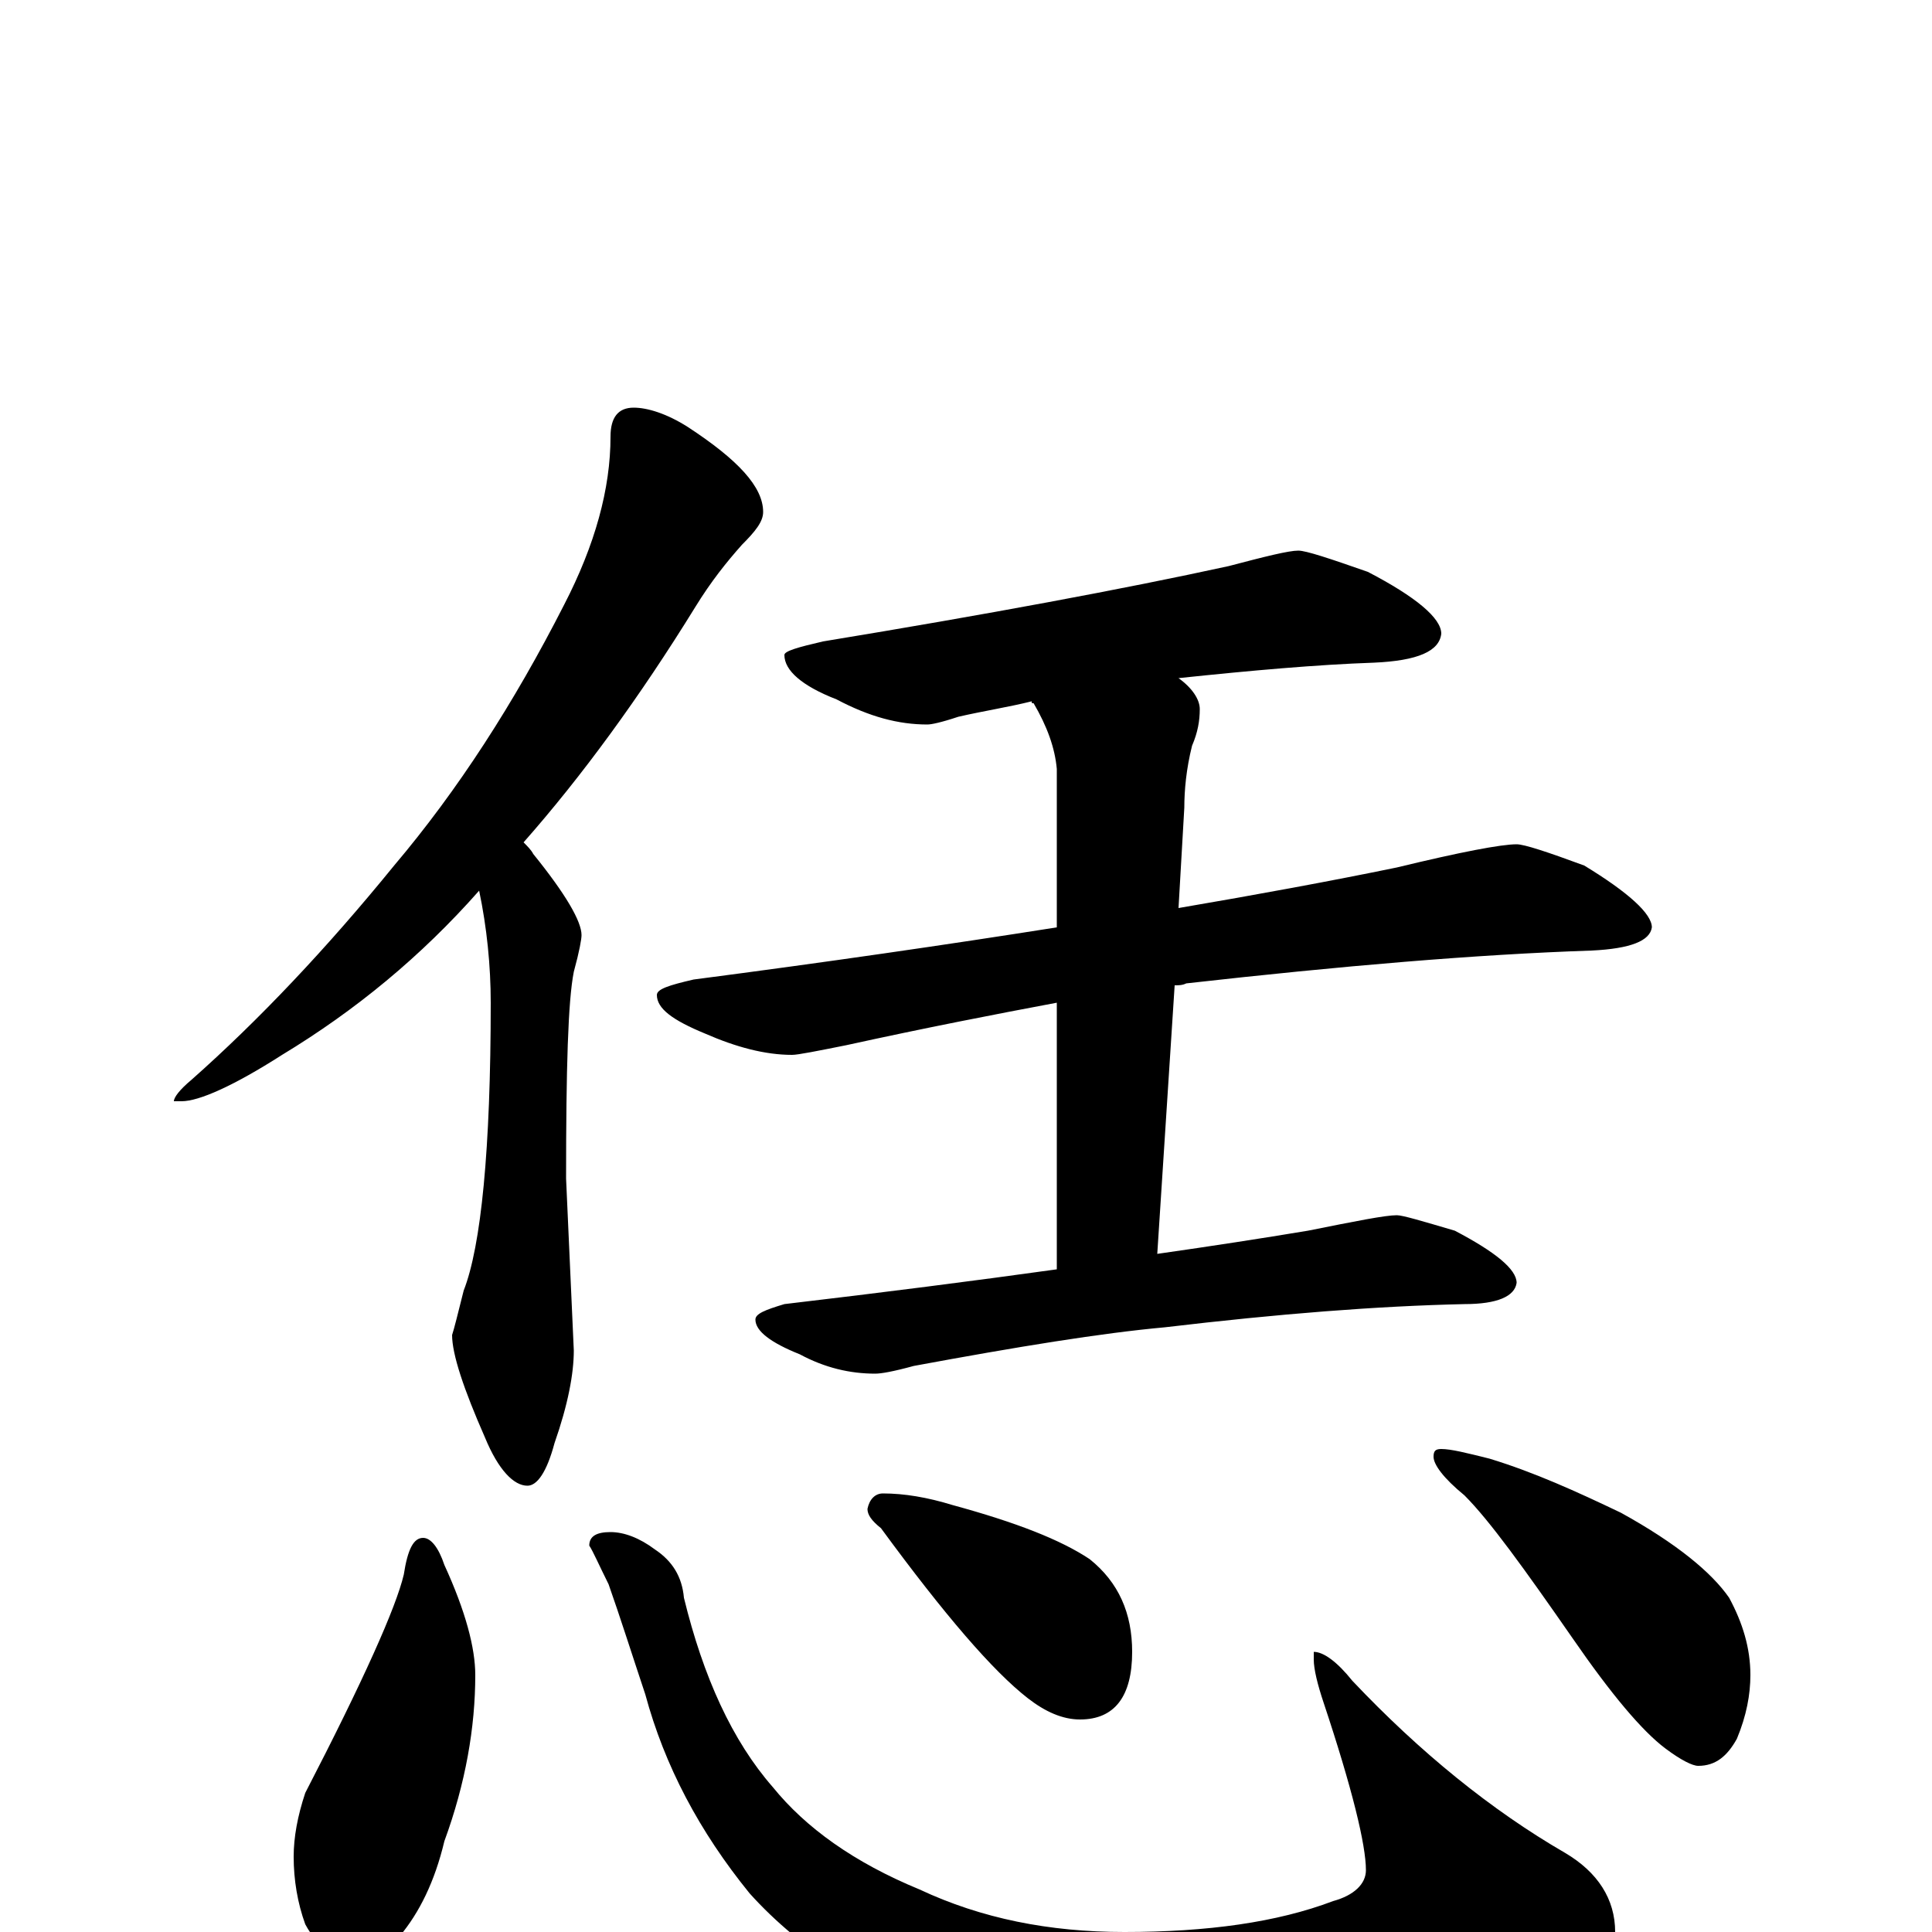 <?xml version="1.0" encoding="utf-8" ?>
<!DOCTYPE svg PUBLIC "-//W3C//DTD SVG 1.1//EN" "http://www.w3.org/Graphics/SVG/1.1/DTD/svg11.dtd">
<svg version="1.1" id="Layer_1" xmlns="http://www.w3.org/2000/svg" xmlns:xlink="http://www.w3.org/1999/xlink" x="0px" y="145px" width="1000px" height="1000px" viewBox="0 0 1000 1000" enable-background="new 0 0 1000 1000" xml:space="preserve">
<g id="Layer_1">
<path id="glyph" transform="matrix(1 0 0 -1 0 1000)" d="M328,789C335,789 345,786 356,779C382,762 395,748 395,735C395,730 391,725 384,718C376,709 368,699 360,686C331,639 301,598 271,564C273,562 275,560 276,558C293,537 301,523 301,516C301,514 300,508 297,497C294,482 293,447 293,390l4,-89C297,289 294,273 287,253C283,238 278,231 273,231C266,231 258,239 251,256C240,281 234,299 234,309C235,312 237,320 240,332C249,355 254,405 254,481C254,500 252,520 248,539C218,505 184,477 146,454C121,438 103,430 94,430l-4,0C90,432 93,436 99,441C134,472 169,509 204,552C237,591 266,636 292,687C308,718 316,747 316,774C316,784 320,789 328,789M672,715C676,715 688,711 708,704C733,691 746,680 746,672C745,663 734,658 711,657C682,656 648,653 610,649C617,644 621,638 621,633C621,627 620,621 617,614C614,602 613,591 613,582l-3,-52C651,537 689,544 723,551C756,559 777,563 785,563C789,563 801,559 820,552C843,538 855,527 855,520C854,513 844,509 824,508C764,506 694,500 614,491C612,490 610,490 608,490l-9,-139C627,355 653,359 677,363C702,368 717,371 723,371C726,371 736,368 753,363C774,352 785,343 785,336C784,329 775,325 758,325C713,324 662,320 603,313C570,310 527,303 473,293C462,290 456,289 453,289C440,289 427,292 414,299C399,305 391,311 391,317C391,320 396,322 406,325C457,331 504,337 547,343l0,138C515,475 479,468 438,459C423,456 413,454 410,454C396,454 381,458 365,465C348,472 340,478 340,485C340,488 346,490 359,493C428,502 490,511 547,520l0,82C546,613 542,624 535,636C534,636 534,636 534,637C522,634 509,632 496,629C487,626 482,625 480,625C465,625 450,629 433,638C415,645 406,653 406,661C406,663 413,665 426,668C511,682 581,695 636,707C655,712 667,715 672,715M219,204C223,204 227,199 230,190C241,166 246,147 246,133C246,106 241,77 230,47C225,26 217,10 207,-2C200,-11 194,-15 188,-15C175,-15 165,-9 158,4C154,15 152,27 152,39C152,49 154,60 158,72C188,130 205,168 209,185C211,198 214,204 219,204M316,207C323,207 331,204 339,198C348,192 353,184 354,173C364,132 379,99 400,75C417,54 442,36 476,22C508,7 543,0 582,0C625,0 661,5 690,16C701,19 707,25 707,32C707,45 700,74 685,119C682,128 680,136 680,141l0,4C685,145 692,140 700,130C735,93 772,63 810,41C827,31 836,17 836,0C836,-13 817,-28 780,-45C737,-62 688,-70 632,-70C585,-70 541,-63 498,-50C452,-33 415,-10 388,20C362,52 344,86 334,123C327,144 321,163 315,180C310,190 307,197 305,200C305,205 309,207 316,207M457,227C468,227 480,225 493,221C526,212 549,203 564,193C579,181 586,165 586,145C586,122 577,110 559,110C550,110 541,114 532,121C514,135 489,164 456,209C451,213 449,216 449,219C450,224 453,227 457,227M746,250C751,250 759,248 771,245C794,238 816,228 839,217C868,201 886,186 895,173C902,160 906,147 906,133C906,123 904,112 899,100C894,91 888,86 879,86C876,86 870,89 862,95C850,104 834,123 814,152C789,188 771,213 758,226C747,235 742,242 742,246C742,249 743,250 746,250z"/>
</g>
</svg>
